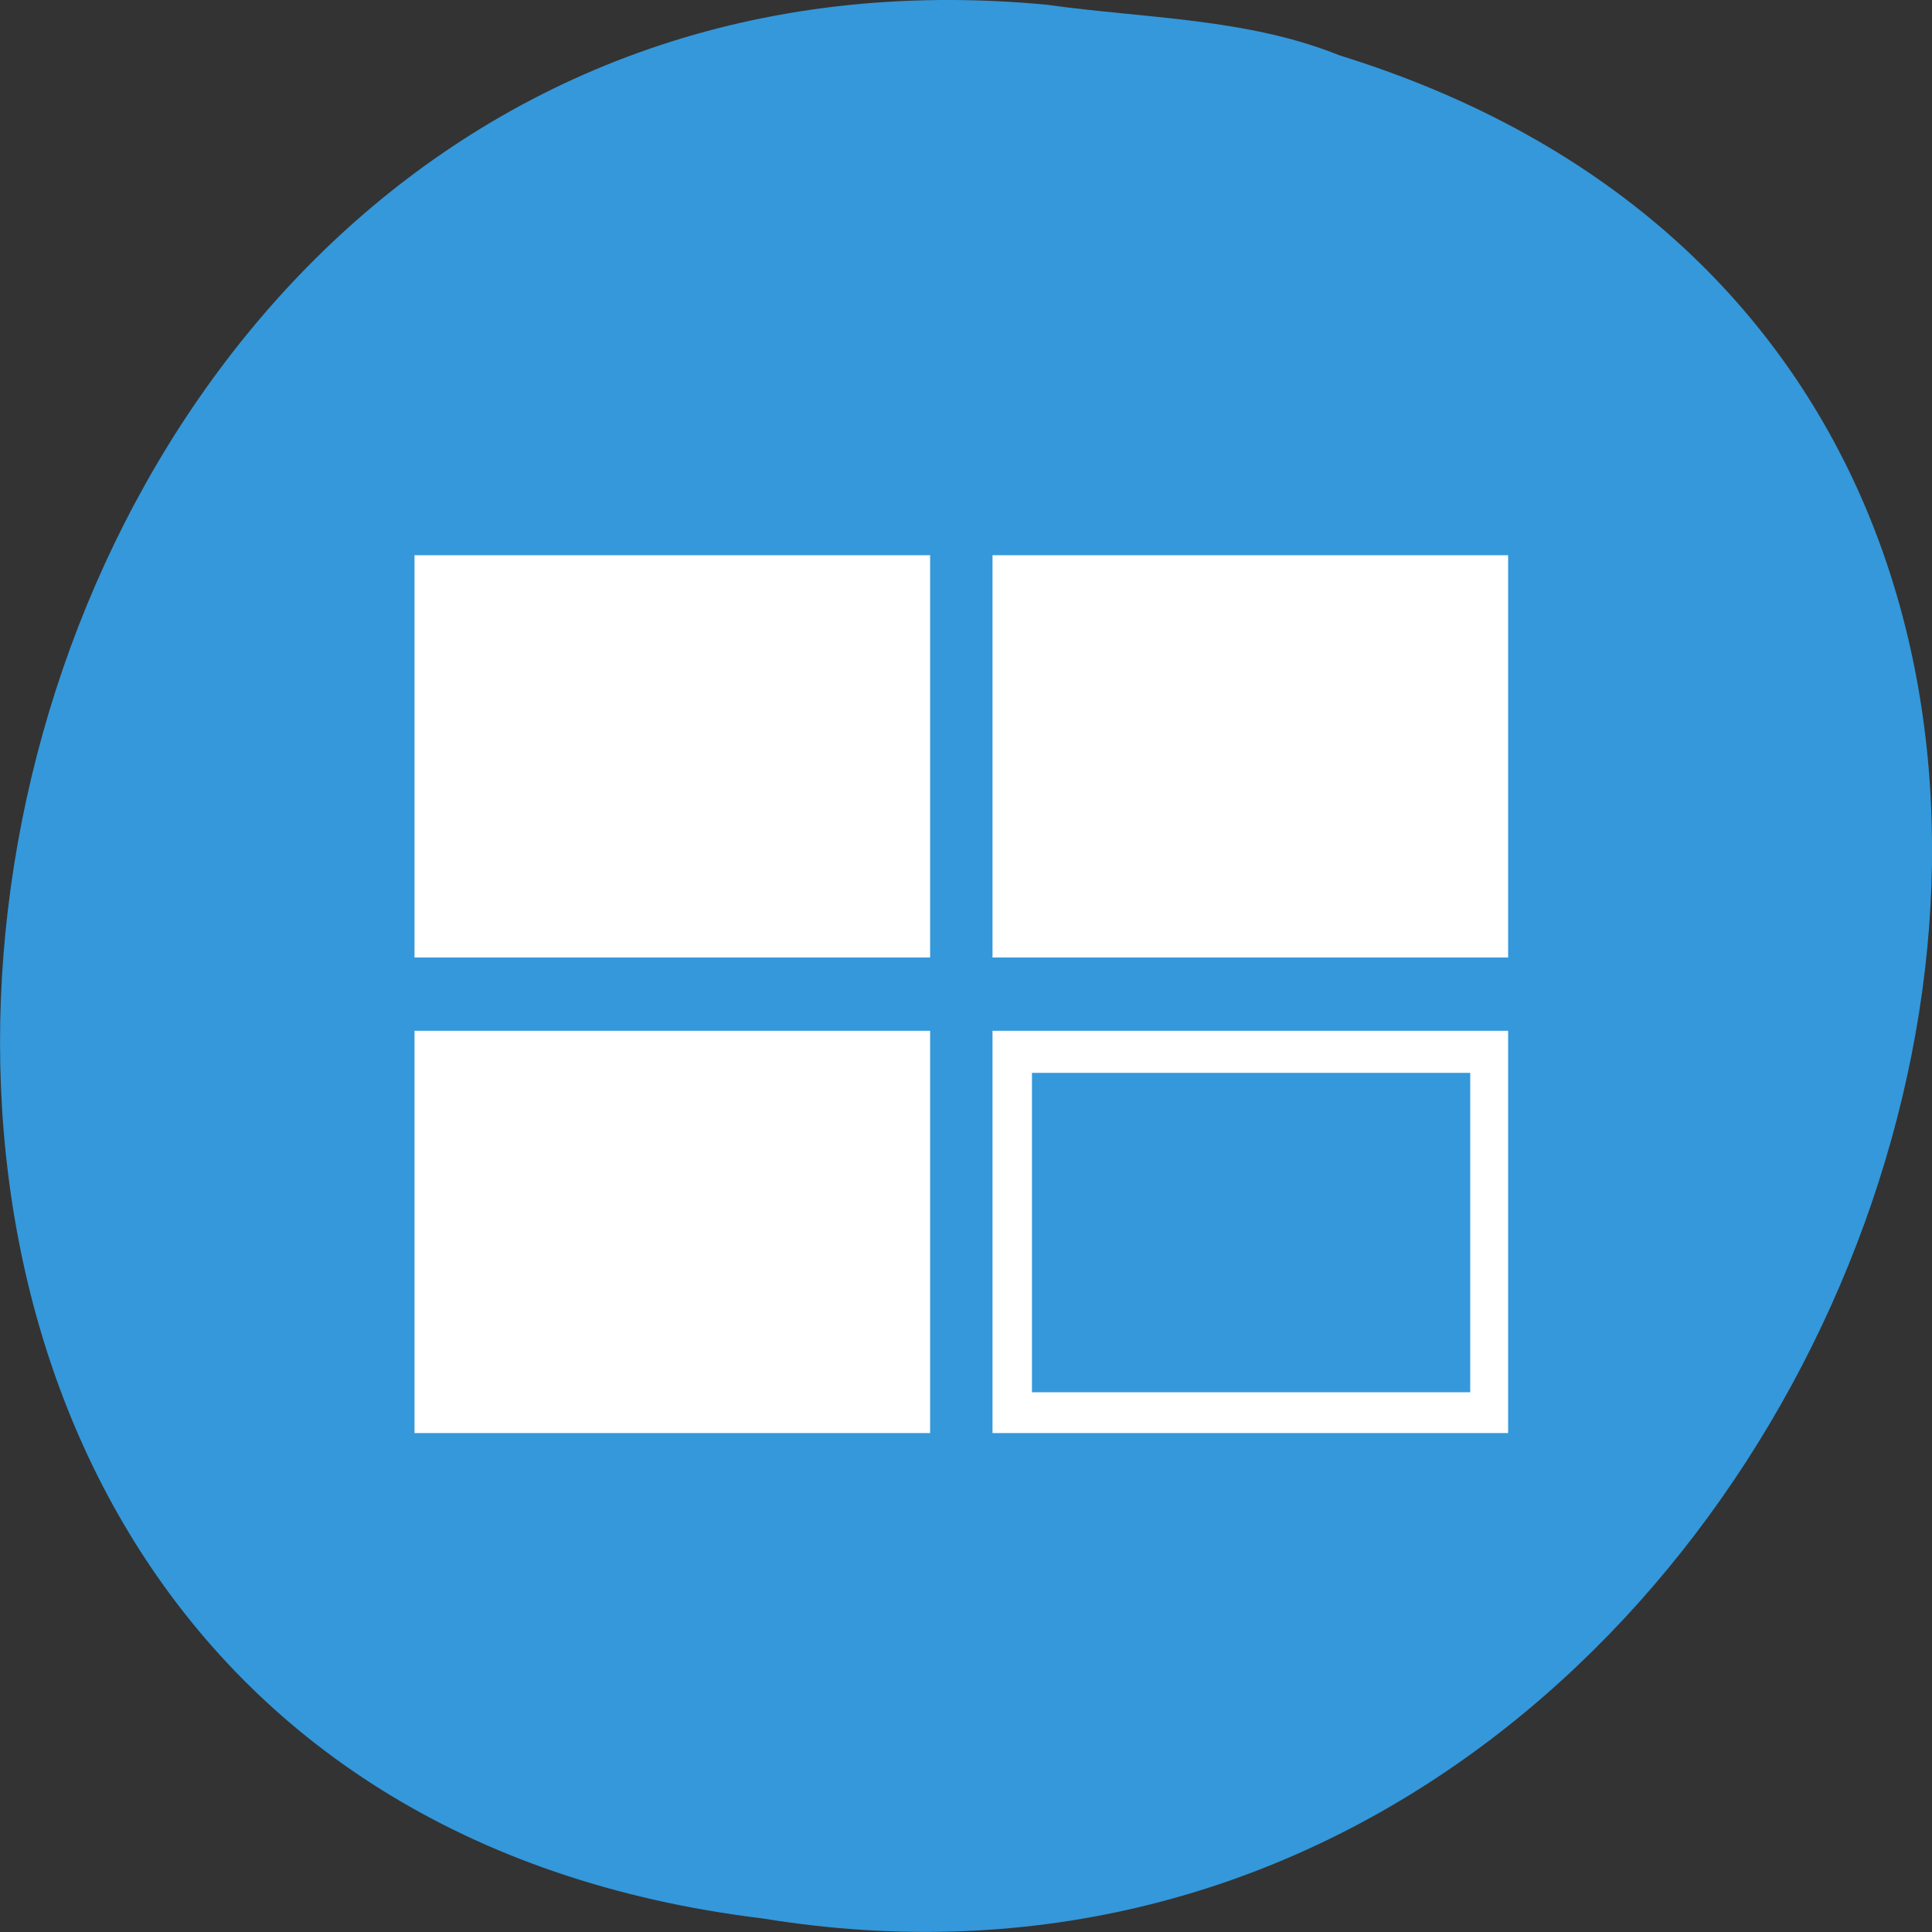 
<svg xmlns="http://www.w3.org/2000/svg" xmlns:xlink="http://www.w3.org/1999/xlink" width="24px" height="24px" viewBox="0 0 24 24" version="1.1">
<rect x="0" y="0" width="24" height="24" fill="#333333" stroke="none"/>
<g id="surface1">
<path style=" stroke:none;fill-rule:nonzero;fill:rgb(20.392%,59.608%,85.882%);fill-opacity:1;" d="M 13.004 0.059 C -1.555 -1.324 -5.473 22.02 9.477 23.832 C 23.219 26.082 30.301 4.918 16.641 0.688 C 15.488 0.223 14.223 0.23 13.004 0.059 Z M 13.004 0.059 "/>
<path style="fill:none;stroke-width:1.457;stroke-linecap:butt;stroke-linejoin:miter;stroke:rgb(100%,100%,100%);stroke-opacity:1;stroke-miterlimit:4;" d="M 118.108 149.791 L 247.366 149.791 L 247.366 246.32 L 118.108 246.32 Z M 118.108 149.791 " transform="matrix(-0.049,0,0,0.051,24.486,-0.705)"/>
<path style="fill:none;stroke-width:1.457;stroke-linecap:butt;stroke-linejoin:miter;stroke:rgb(100%,100%,100%);stroke-opacity:1;stroke-miterlimit:4;" d="M 264.642 149.791 L 264.642 246.32 L 393.9 246.32 L 393.9 149.791 Z M 273.201 159.483 L 385.261 159.483 L 385.261 236.706 L 273.201 236.706 Z M 273.201 159.483 " transform="matrix(-0.049,0,0,0.051,24.486,-0.705)"/>
<path style="fill:none;stroke-width:1.457;stroke-linecap:butt;stroke-linejoin:miter;stroke:rgb(100%,100%,100%);stroke-opacity:1;stroke-miterlimit:4;" d="M 118.108 265.626 L 247.366 265.626 L 247.366 362.155 L 118.108 362.155 Z M 118.108 265.626 " transform="matrix(-0.049,0,0,0.051,24.486,-0.705)"/>
<path style="fill:none;stroke-width:1.457;stroke-linecap:butt;stroke-linejoin:miter;stroke:rgb(100%,100%,100%);stroke-opacity:1;stroke-miterlimit:4;" d="M 264.642 265.626 L 393.9 265.626 L 393.9 362.155 L 264.642 362.155 Z M 264.642 265.626 " transform="matrix(-0.049,0,0,0.051,24.486,-0.705)"/>
<path style="fill-rule:nonzero;fill:rgb(100%,100%,100%);fill-opacity:1;stroke-width:9.194;stroke-linecap:butt;stroke-linejoin:miter;stroke:rgb(100%,100%,100%);stroke-opacity:1;stroke-miterlimit:4;" d="M 269.08 154.637 L 389.303 154.637 L 389.303 241.629 L 269.08 241.629 Z M 269.08 154.637 " transform="matrix(-0.049,0,0,0.051,24.486,-0.705)"/>
<path style="fill-rule:nonzero;fill:rgb(100%,100%,100%);fill-opacity:1;stroke-width:9.194;stroke-linecap:butt;stroke-linejoin:miter;stroke:rgb(100%,100%,100%);stroke-opacity:1;stroke-miterlimit:4;" d="M 269.08 270.549 L 389.303 270.549 L 389.303 357.54 L 269.08 357.54 Z M 269.08 270.549 " transform="matrix(-0.049,0,0,0.051,24.486,-0.705)"/>
<path style="fill-rule:nonzero;fill:rgb(100%,100%,100%);fill-opacity:1;stroke-width:9.194;stroke-linecap:butt;stroke-linejoin:miter;stroke:rgb(100%,100%,100%);stroke-opacity:1;stroke-miterlimit:4;" d="M 122.388 154.637 L 242.69 154.637 L 242.69 241.629 L 122.388 241.629 Z M 122.388 154.637 " transform="matrix(-0.049,0,0,0.051,24.486,-0.705)"/>
<path style="fill:none;stroke-width:9.194;stroke-linecap:butt;stroke-linejoin:miter;stroke:rgb(100%,100%,100%);stroke-opacity:1;stroke-miterlimit:4;" d="M 122.388 270.549 L 242.69 270.549 L 242.69 357.54 L 122.388 357.54 Z M 122.388 270.549 " transform="matrix(-0.049,0,0,0.051,24.486,-0.705)"/>
</g>
</svg>
